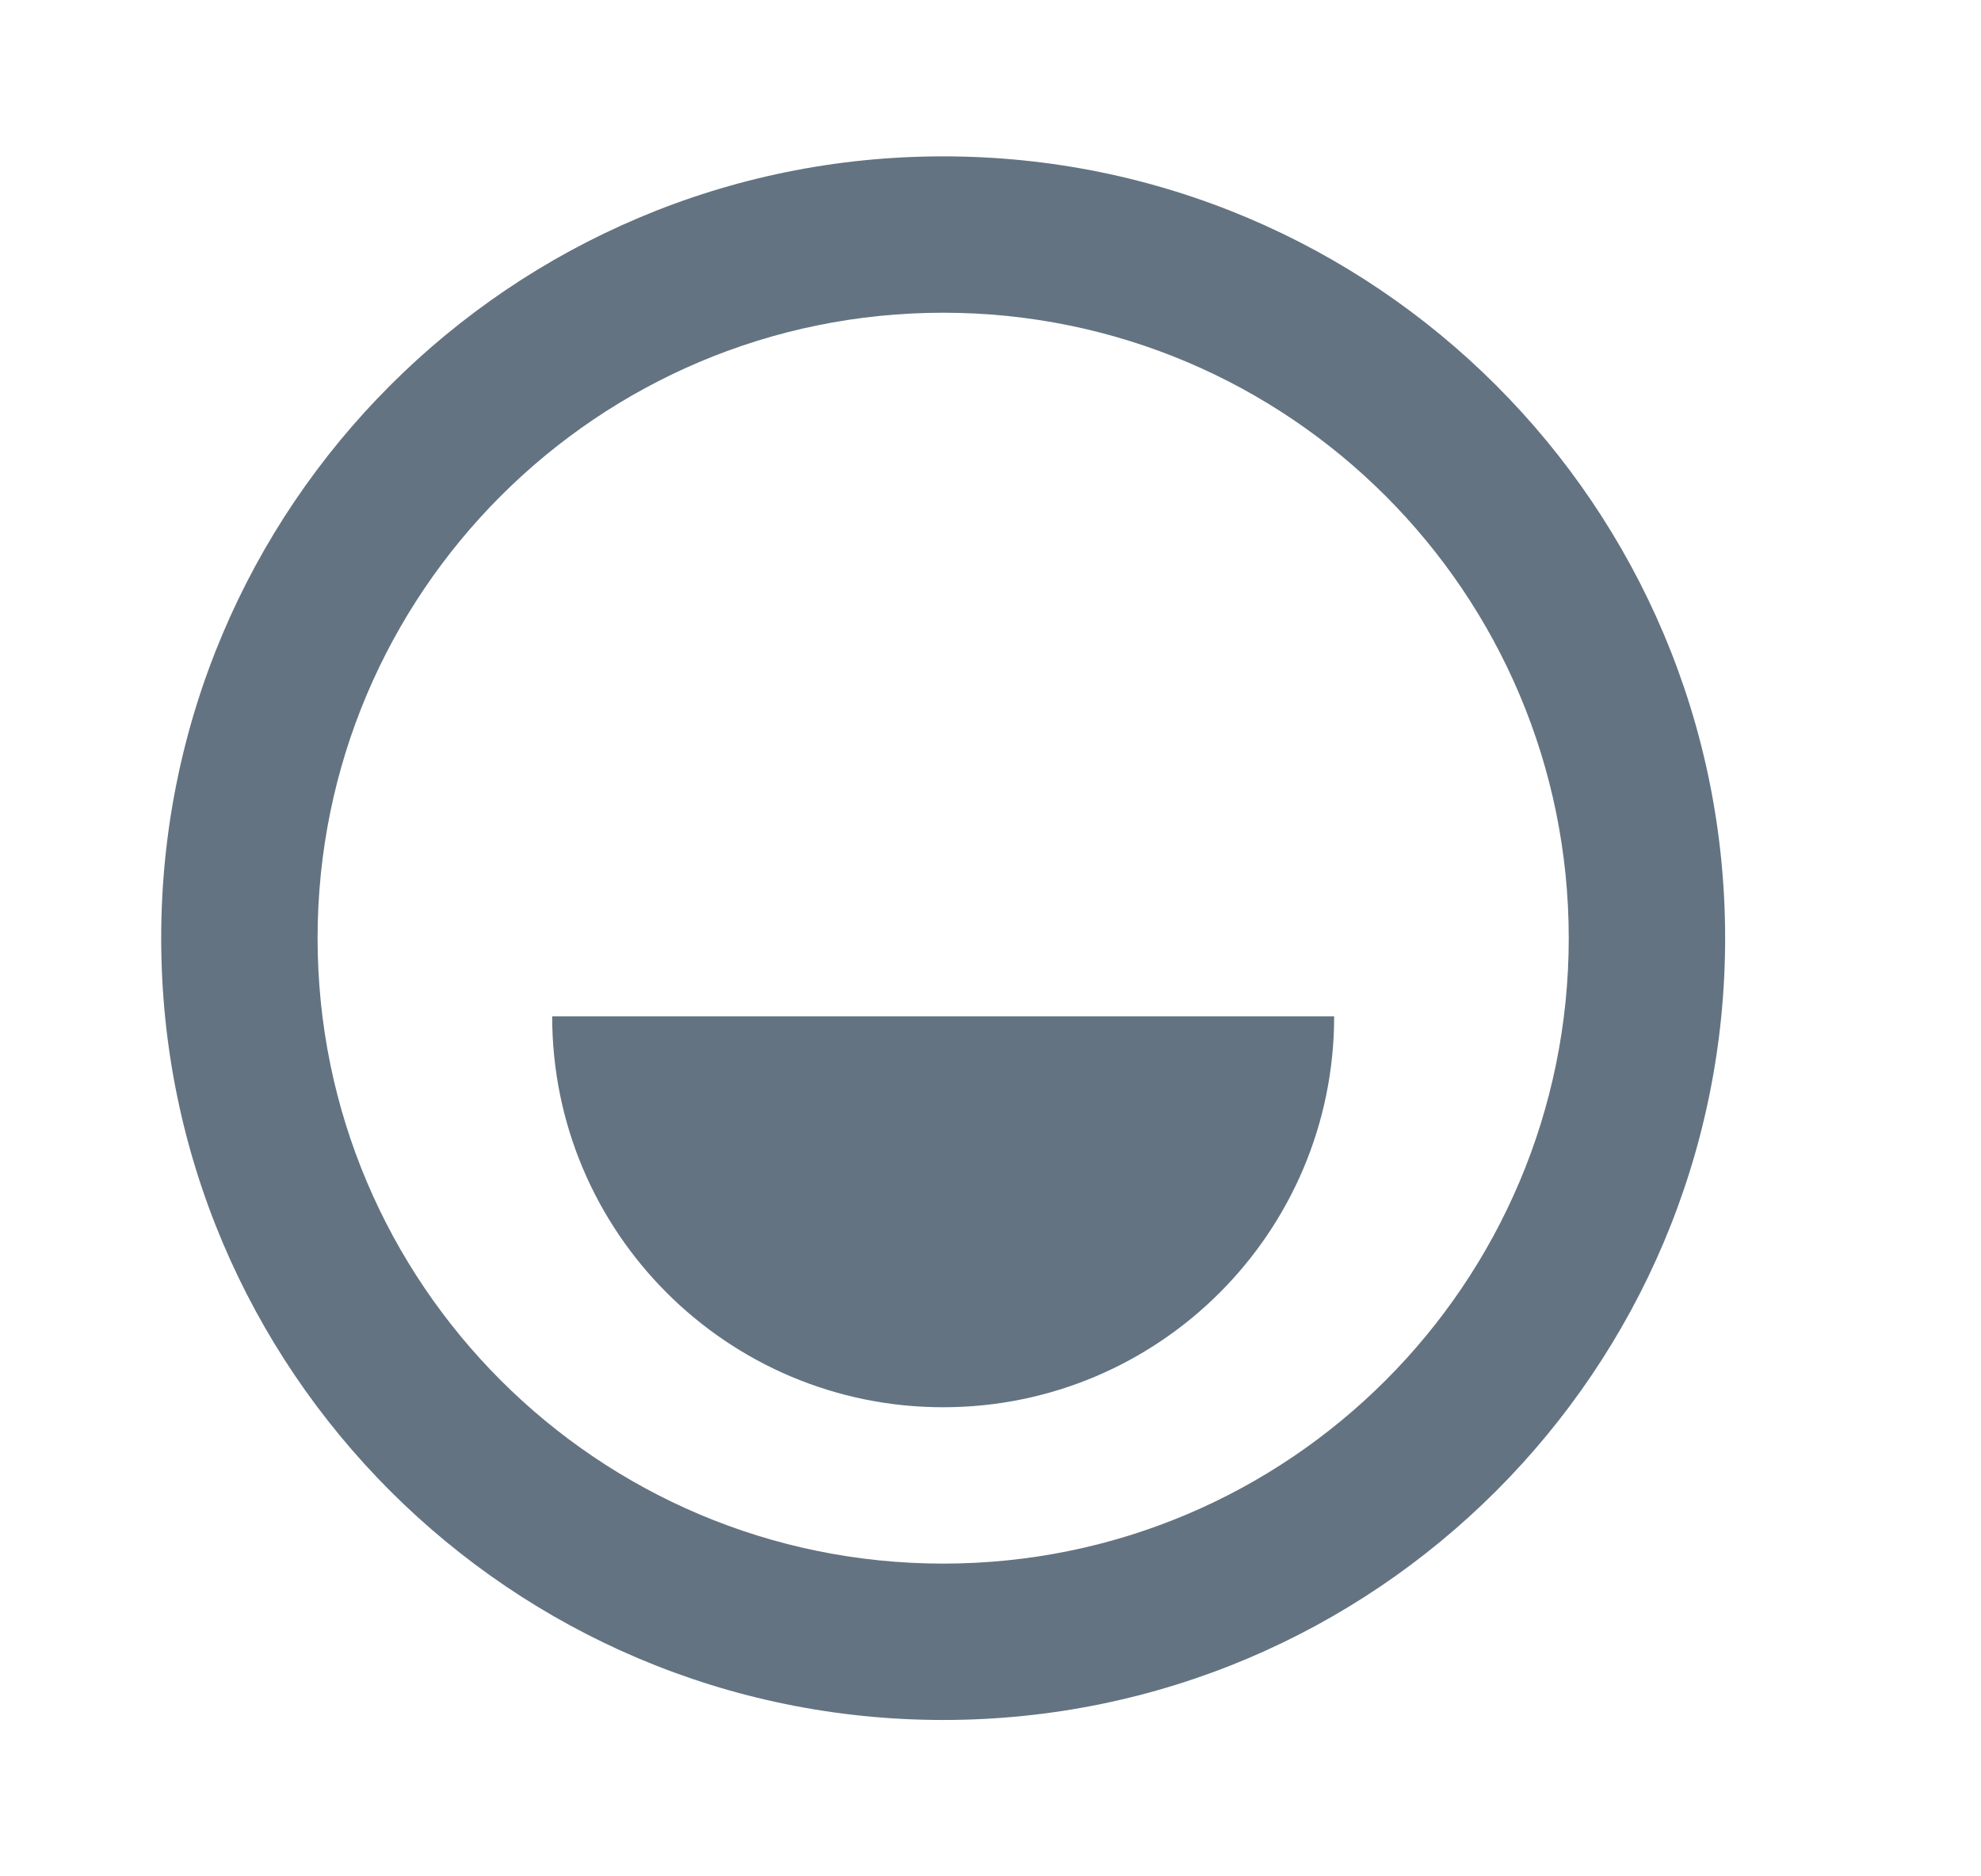 <svg width="19" height="18" viewBox="0 0 19 18" fill="none" xmlns="http://www.w3.org/2000/svg">
<path fill-rule="evenodd" clip-rule="evenodd" d="M9.046 1.5C13.189 1.5 16.546 4.858 16.546 9C16.546 13.142 13.189 16.5 9.046 16.5C4.904 16.5 1.546 13.142 1.546 9C1.546 4.858 4.904 1.5 9.046 1.5ZM9.046 3C5.733 3 3.046 5.686 3.046 9C3.046 12.314 5.733 15 9.046 15C12.36 15 15.046 12.314 15.046 9C15.046 5.686 12.36 3 9.046 3ZM9.046 13.5C11.117 13.5 12.796 11.821 12.796 9.75H5.296C5.296 11.821 6.975 13.5 9.046 13.5Z" fill="#637381"/>
</svg>
